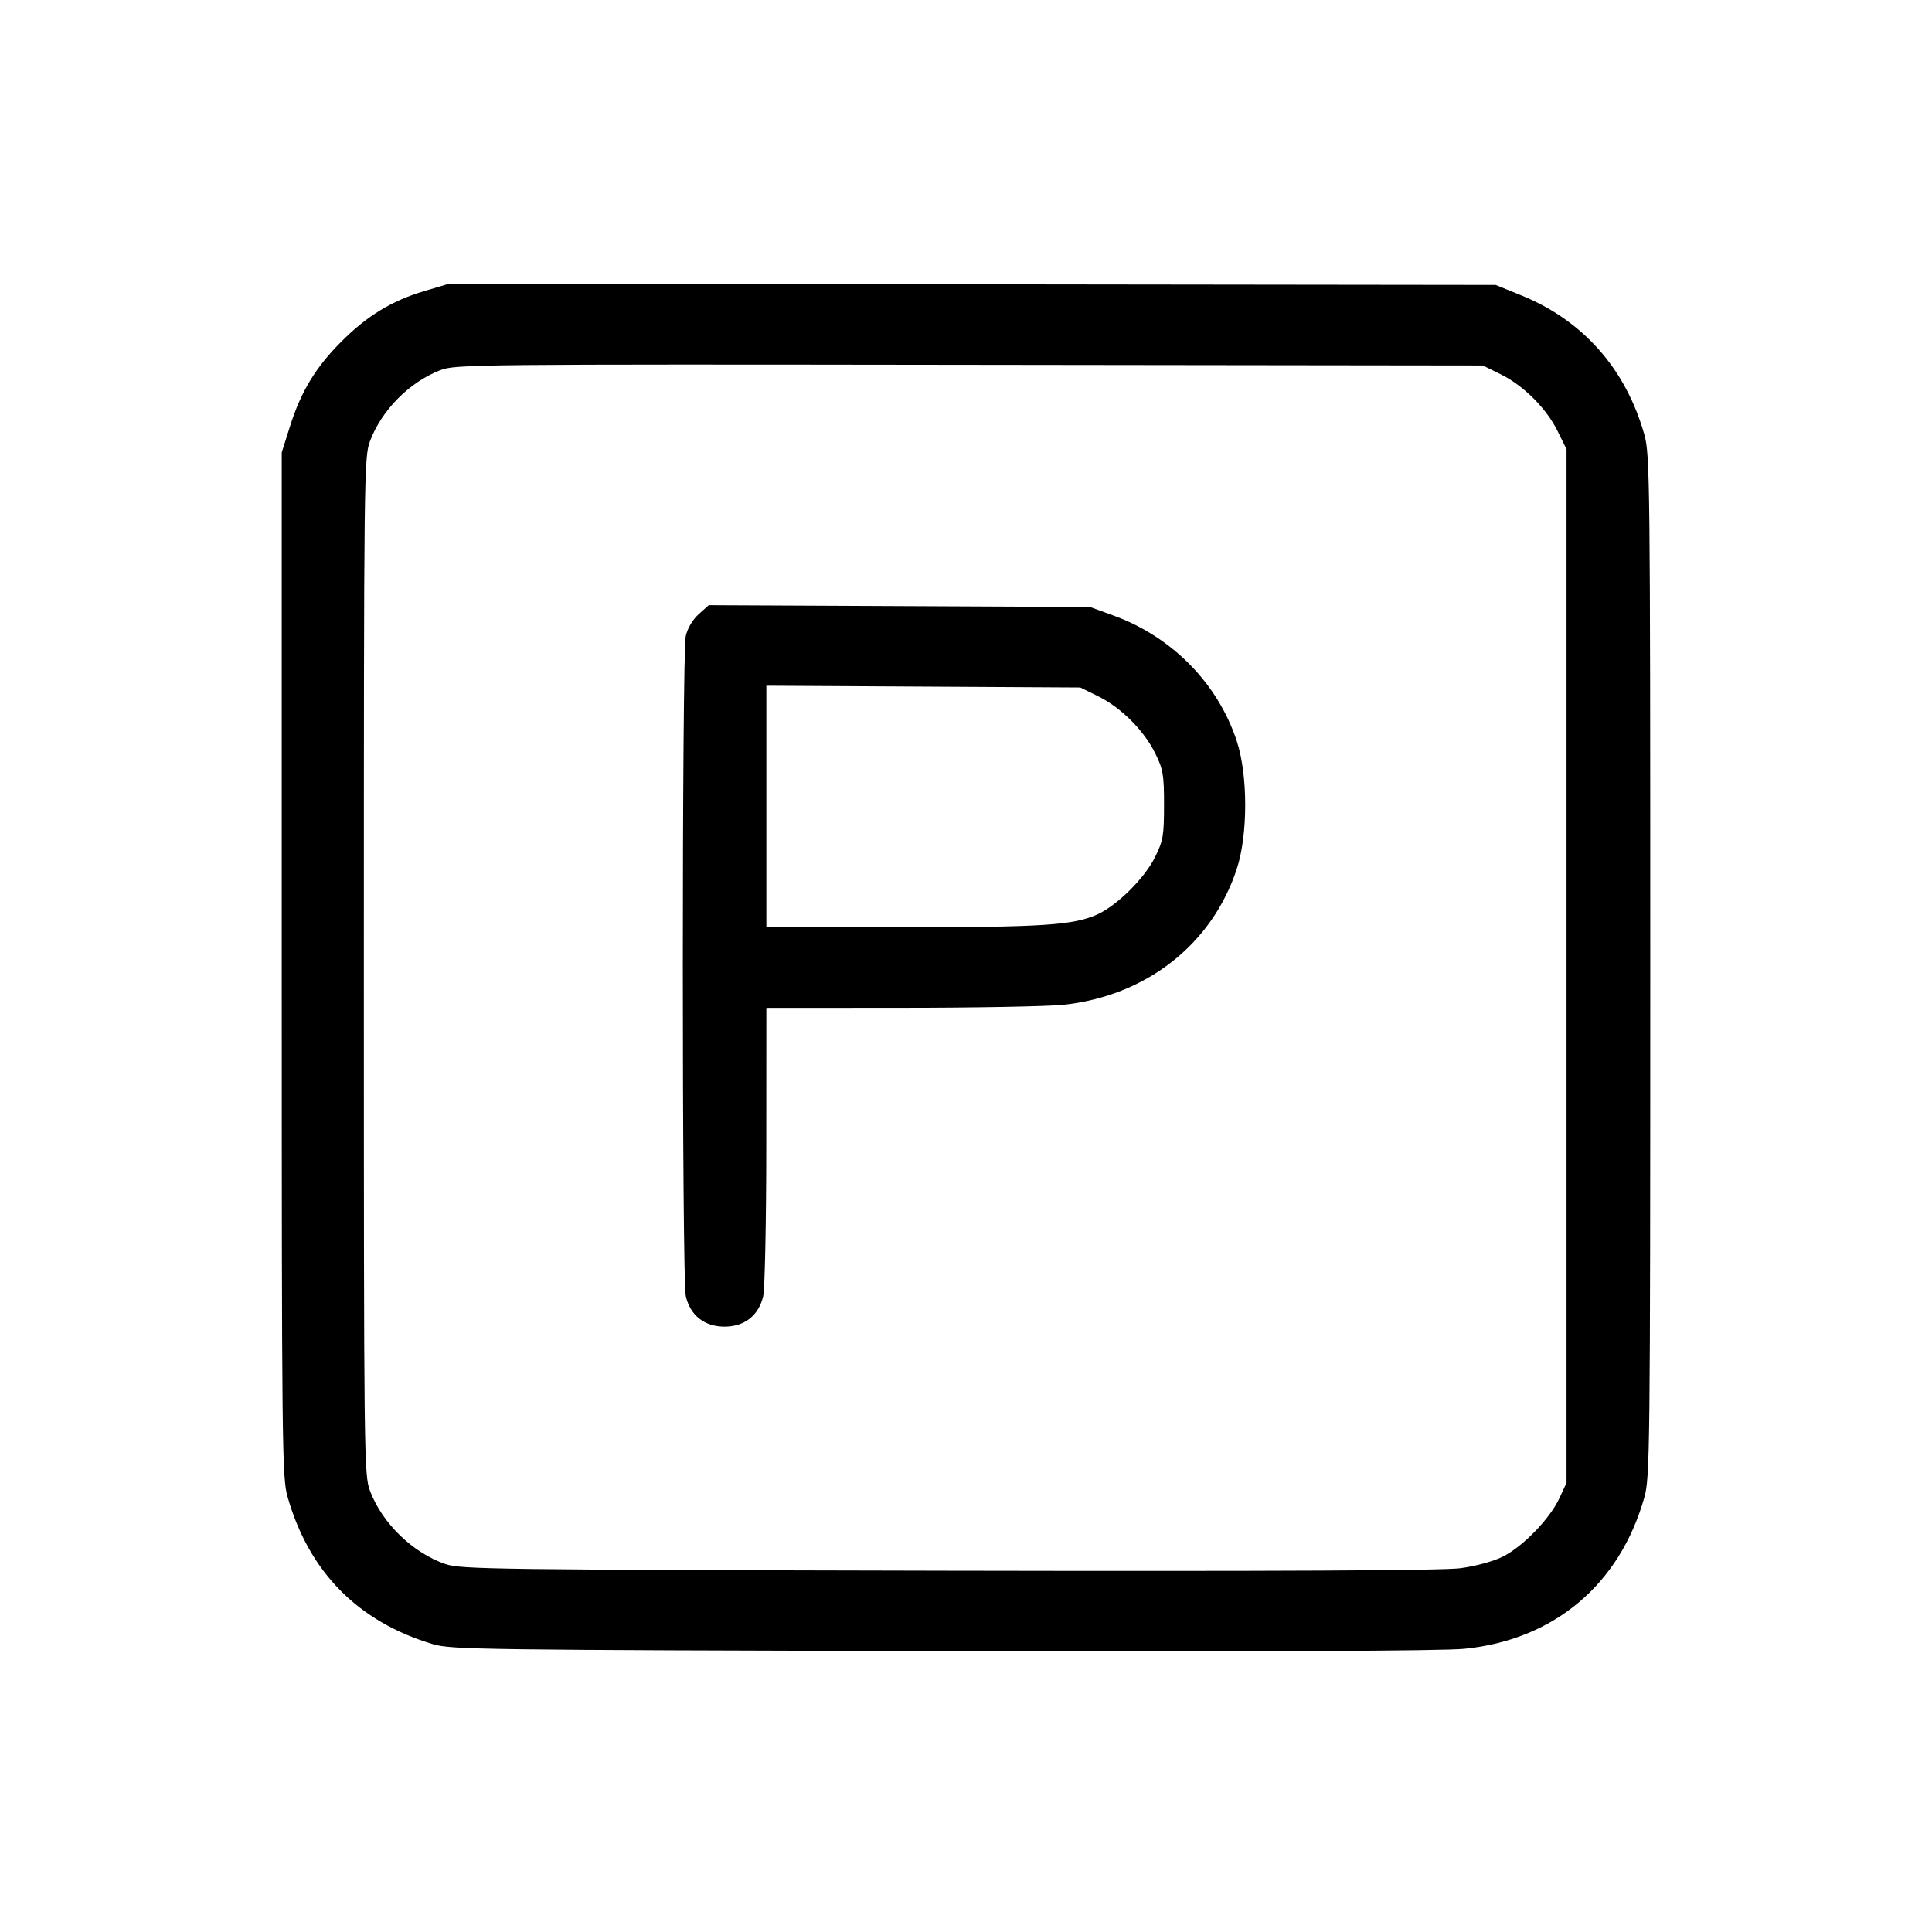 <svg xmlns="http://www.w3.org/2000/svg" class="icon icon-tabler icon-tabler-parking" width="24" height="24" viewBox="0 0 24 24" stroke-width="1" stroke="currentColor" fill="none" stroke-linecap="round" stroke-linejoin="round"><path d="M5.274 3.615 C 4.870 3.735,4.561 3.922,4.242 4.242 C 3.922 4.561,3.739 4.864,3.603 5.294 L 3.500 5.620 3.500 11.980 C 3.500 17.982,3.504 18.354,3.572 18.593 C 3.838 19.528,4.448 20.147,5.380 20.425 C 5.605 20.492,5.994 20.497,11.700 20.510 C 15.647 20.519,17.924 20.509,18.189 20.482 C 19.305 20.371,20.121 19.684,20.427 18.600 C 20.496 18.353,20.500 18.024,20.500 12.000 C 20.500 5.976,20.496 5.647,20.427 5.400 C 20.196 4.582,19.666 3.982,18.900 3.670 L 18.580 3.540 12.080 3.532 L 5.580 3.524 5.274 3.615 M18.641 4.649 C 18.924 4.787,19.213 5.076,19.351 5.359 L 19.460 5.580 19.460 12.000 L 19.460 18.420 19.372 18.610 C 19.253 18.867,18.913 19.218,18.664 19.339 C 18.548 19.397,18.323 19.457,18.140 19.481 C 17.924 19.510,15.850 19.520,11.780 19.512 C 6.157 19.500,5.726 19.495,5.535 19.430 C 5.129 19.291,4.750 18.925,4.597 18.522 C 4.522 18.325,4.520 18.139,4.520 12.000 C 4.520 5.861,4.522 5.675,4.597 5.478 C 4.743 5.093,5.084 4.749,5.468 4.599 C 5.653 4.526,5.878 4.524,12.040 4.532 L 18.420 4.540 18.641 4.649 M8.680 7.629 C 8.605 7.696,8.541 7.804,8.519 7.900 C 8.470 8.112,8.470 15.888,8.519 16.100 C 8.574 16.341,8.751 16.480,9.000 16.480 C 9.249 16.480,9.426 16.341,9.481 16.100 C 9.501 16.012,9.519 15.171,9.519 14.230 L 9.520 12.520 11.190 12.519 C 12.108 12.519,13.016 12.502,13.206 12.482 C 14.236 12.374,15.057 11.732,15.364 10.793 C 15.503 10.370,15.503 9.630,15.364 9.207 C 15.130 8.493,14.562 7.913,13.839 7.649 L 13.540 7.540 11.172 7.529 L 8.804 7.518 8.680 7.629 M13.641 8.649 C 13.924 8.787,14.213 9.076,14.351 9.359 C 14.449 9.557,14.460 9.624,14.460 10.000 C 14.460 10.377,14.449 10.443,14.350 10.644 C 14.220 10.909,13.874 11.252,13.626 11.362 C 13.326 11.494,12.952 11.518,11.210 11.519 L 9.520 11.520 9.520 10.019 L 9.520 8.518 11.470 8.529 L 13.420 8.540 13.641 8.649 " stroke="none" fill="black" fill-rule="evenodd"></path></svg>